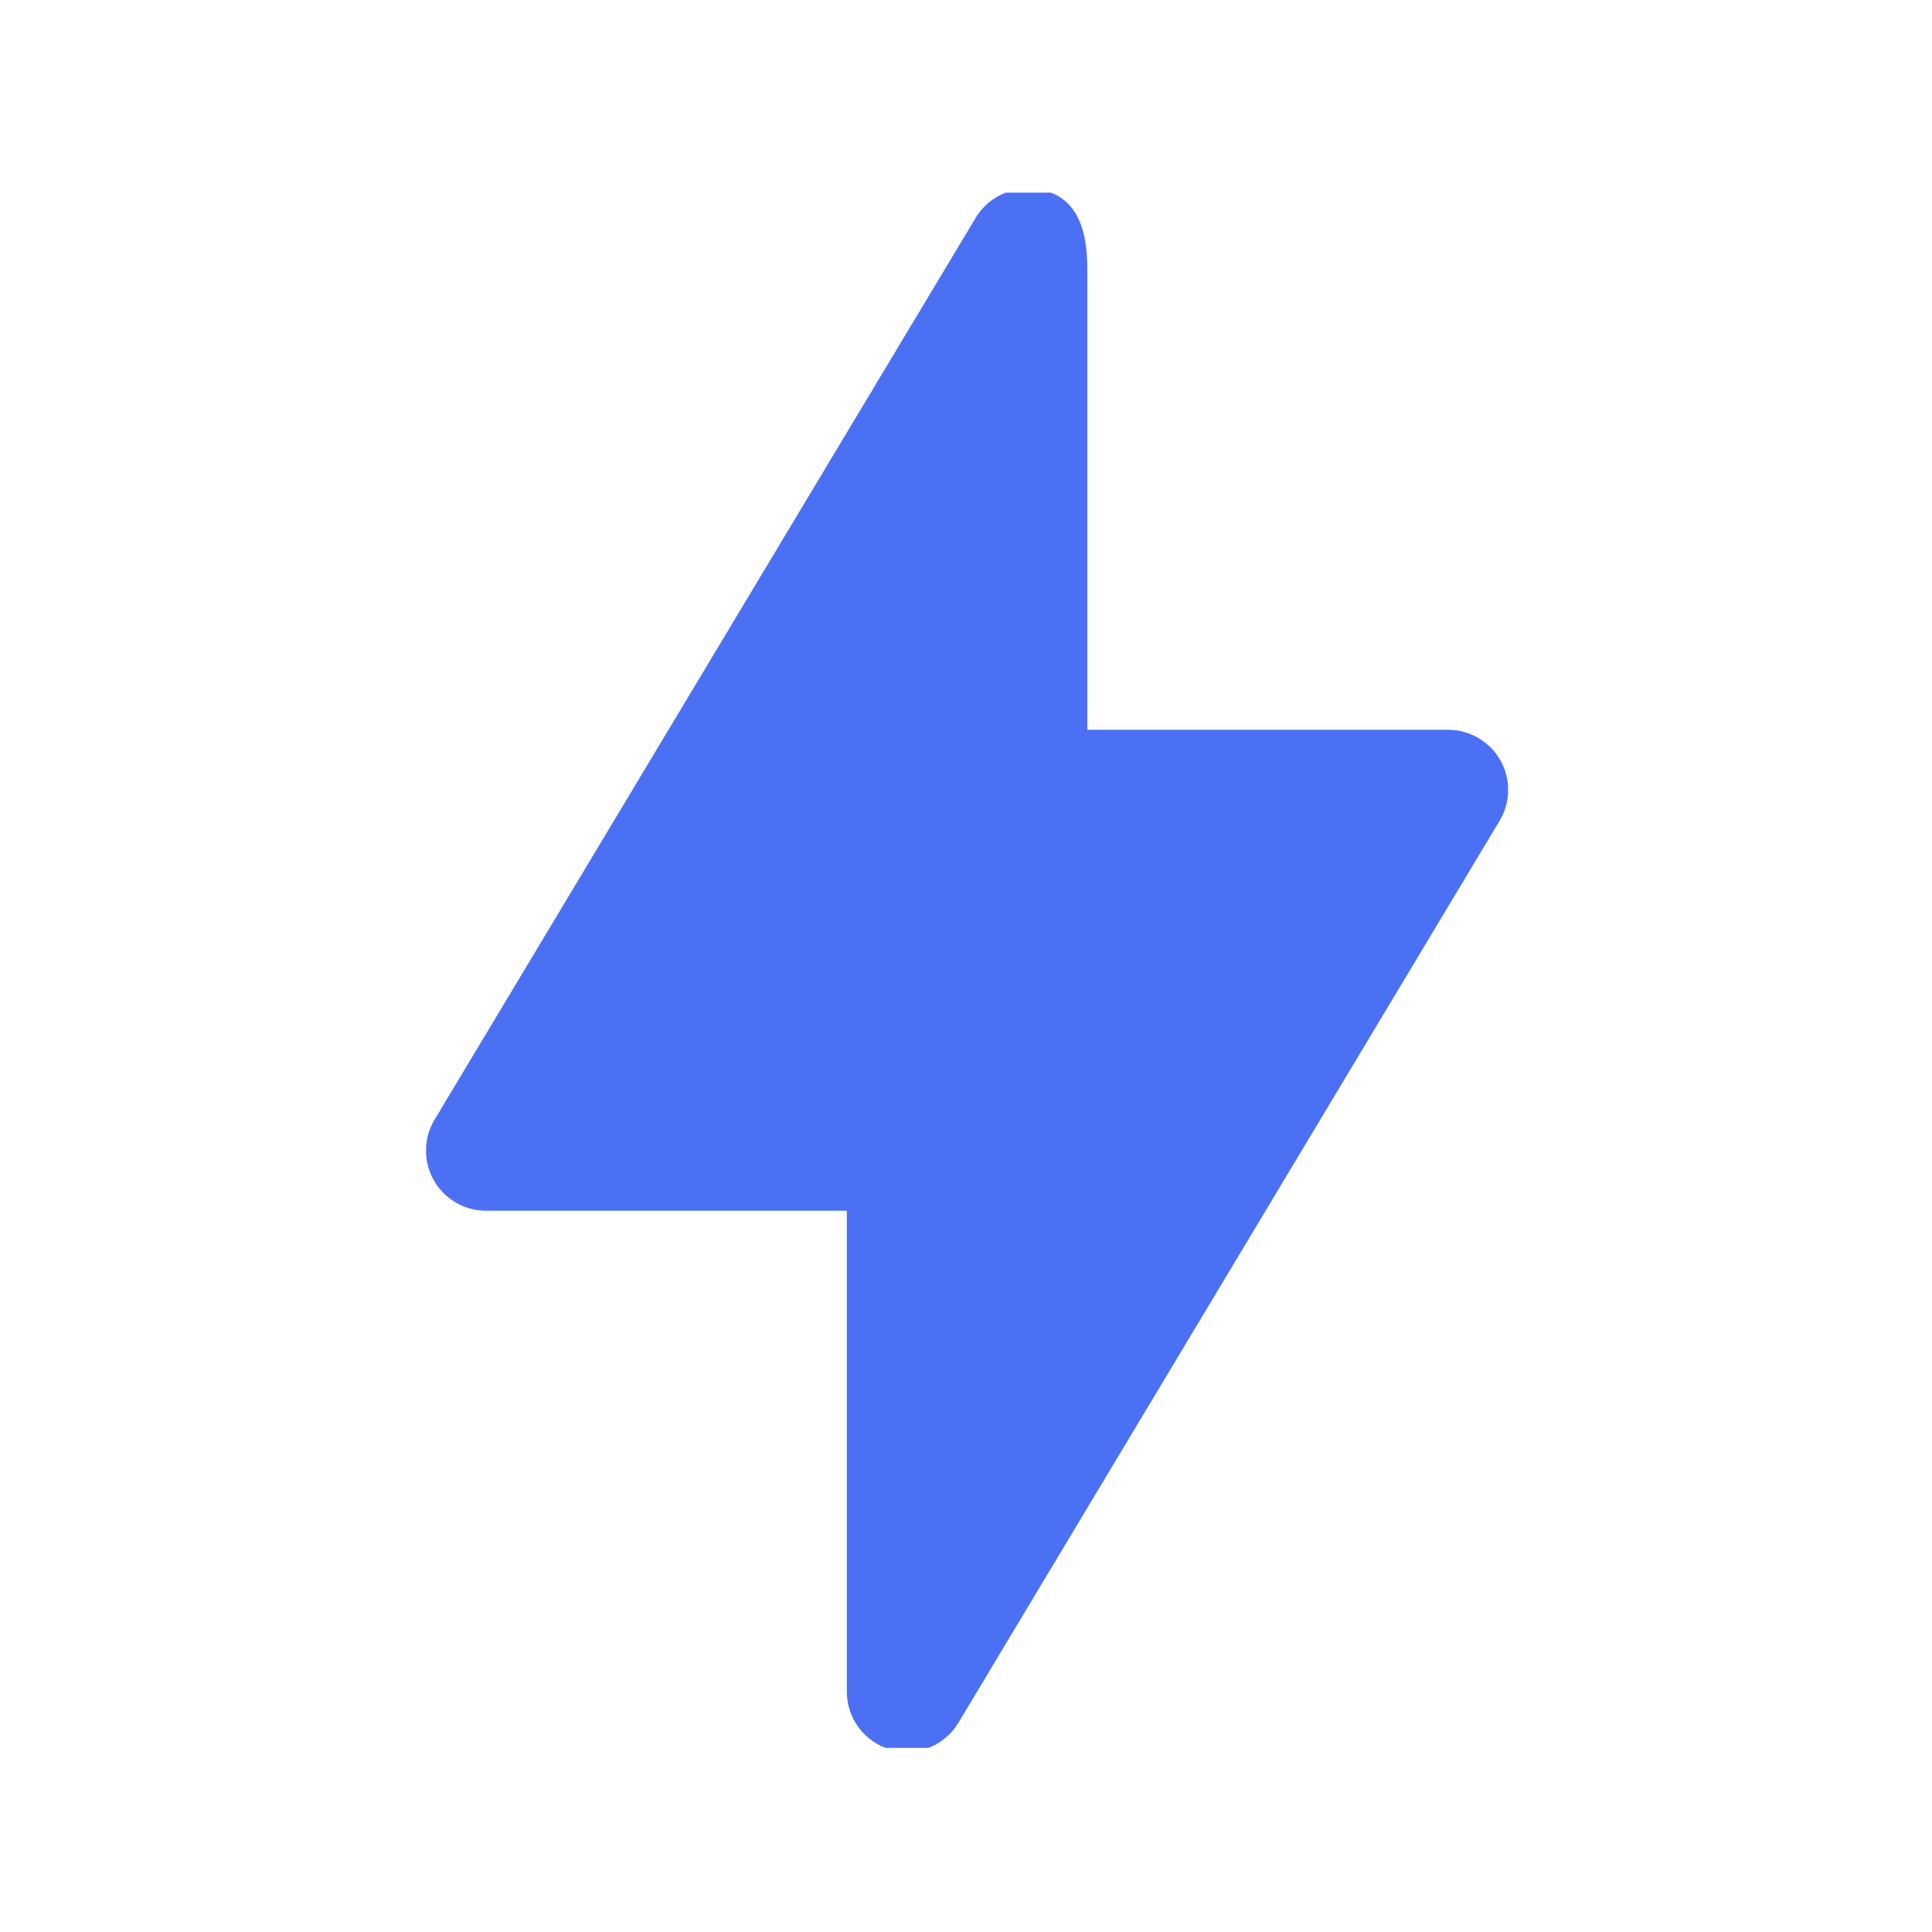 <svg xmlns="http://www.w3.org/2000/svg" version="1.1" xmlns:xlink="http://www.w3.org/1999/xlink" xmlns:svgjs="http://svgjs.dev/svgjs" width="128" height="128" viewBox="0 0 128 128"><g transform="matrix(0.56,0,0,0.56,28.23,12.761)"><svg viewBox="0 0 66 95" data-background-color="#ffffff" preserveAspectRatio="xMidYMid meet" height="184" width="128" xmlns="http://www.w3.org/2000/svg" xmlns:xlink="http://www.w3.org/1999/xlink"><g id="tight-bounds" transform="matrix(1,0,0,1,-0.051,-0.24)"><svg viewBox="0 0 66.103 95.481" height="95.481" width="66.103"><g><svg viewBox="0 0 66.103 95.481" height="95.481" width="66.103"><g><svg viewBox="0 0 66.103 95.481" height="95.481" width="66.103"><g id="textblocktransform"><svg viewBox="0 0 66.103 95.481" height="95.481" width="66.103" id="textblock"><g><svg viewBox="0 0 66.103 95.481" height="95.481" width="66.103"><g><svg viewBox="0 0 66.103 95.481" height="95.481" width="66.103"><g><svg xmlns="http://www.w3.org/2000/svg" xmlns:xlink="http://www.w3.org/1999/xlink" version="1.1" x="0" y="0" viewBox="14 6 36 52" enable-background="new 0 0 64 64" xml:space="preserve" height="95.481" width="66.103" class="icon-icon-0" data-fill-palette-color="accent" id="icon-0"><g fill="#4b70f4" data-fill-palette-color="accent"><path d="M49.74 25.015C49.386 24.388 48.721 24 48 24H36V8.773C36 8.015 36 6 34 6c-0.702 0-1.354 0.369-1.715 0.971l-18 30c-0.371 0.618-0.38 1.388-0.025 2.015S15.279 40 16 40h12v16c0 0.899 0.6 1.688 1.466 1.928C29.644 57.977 29.823 58 30 58c0.689 0 1.347-0.357 1.715-0.971l18-30C50.086 26.411 50.096 25.642 49.74 25.015z" fill="#4b70f4" data-fill-palette-color="accent"></path></g></svg></g></svg></g></svg></g></svg></g></svg></g></svg></g><defs></defs></svg><rect width="66.103" height="95.481" fill="none" stroke="none" visibility="hidden"></rect></g></svg></g></svg>